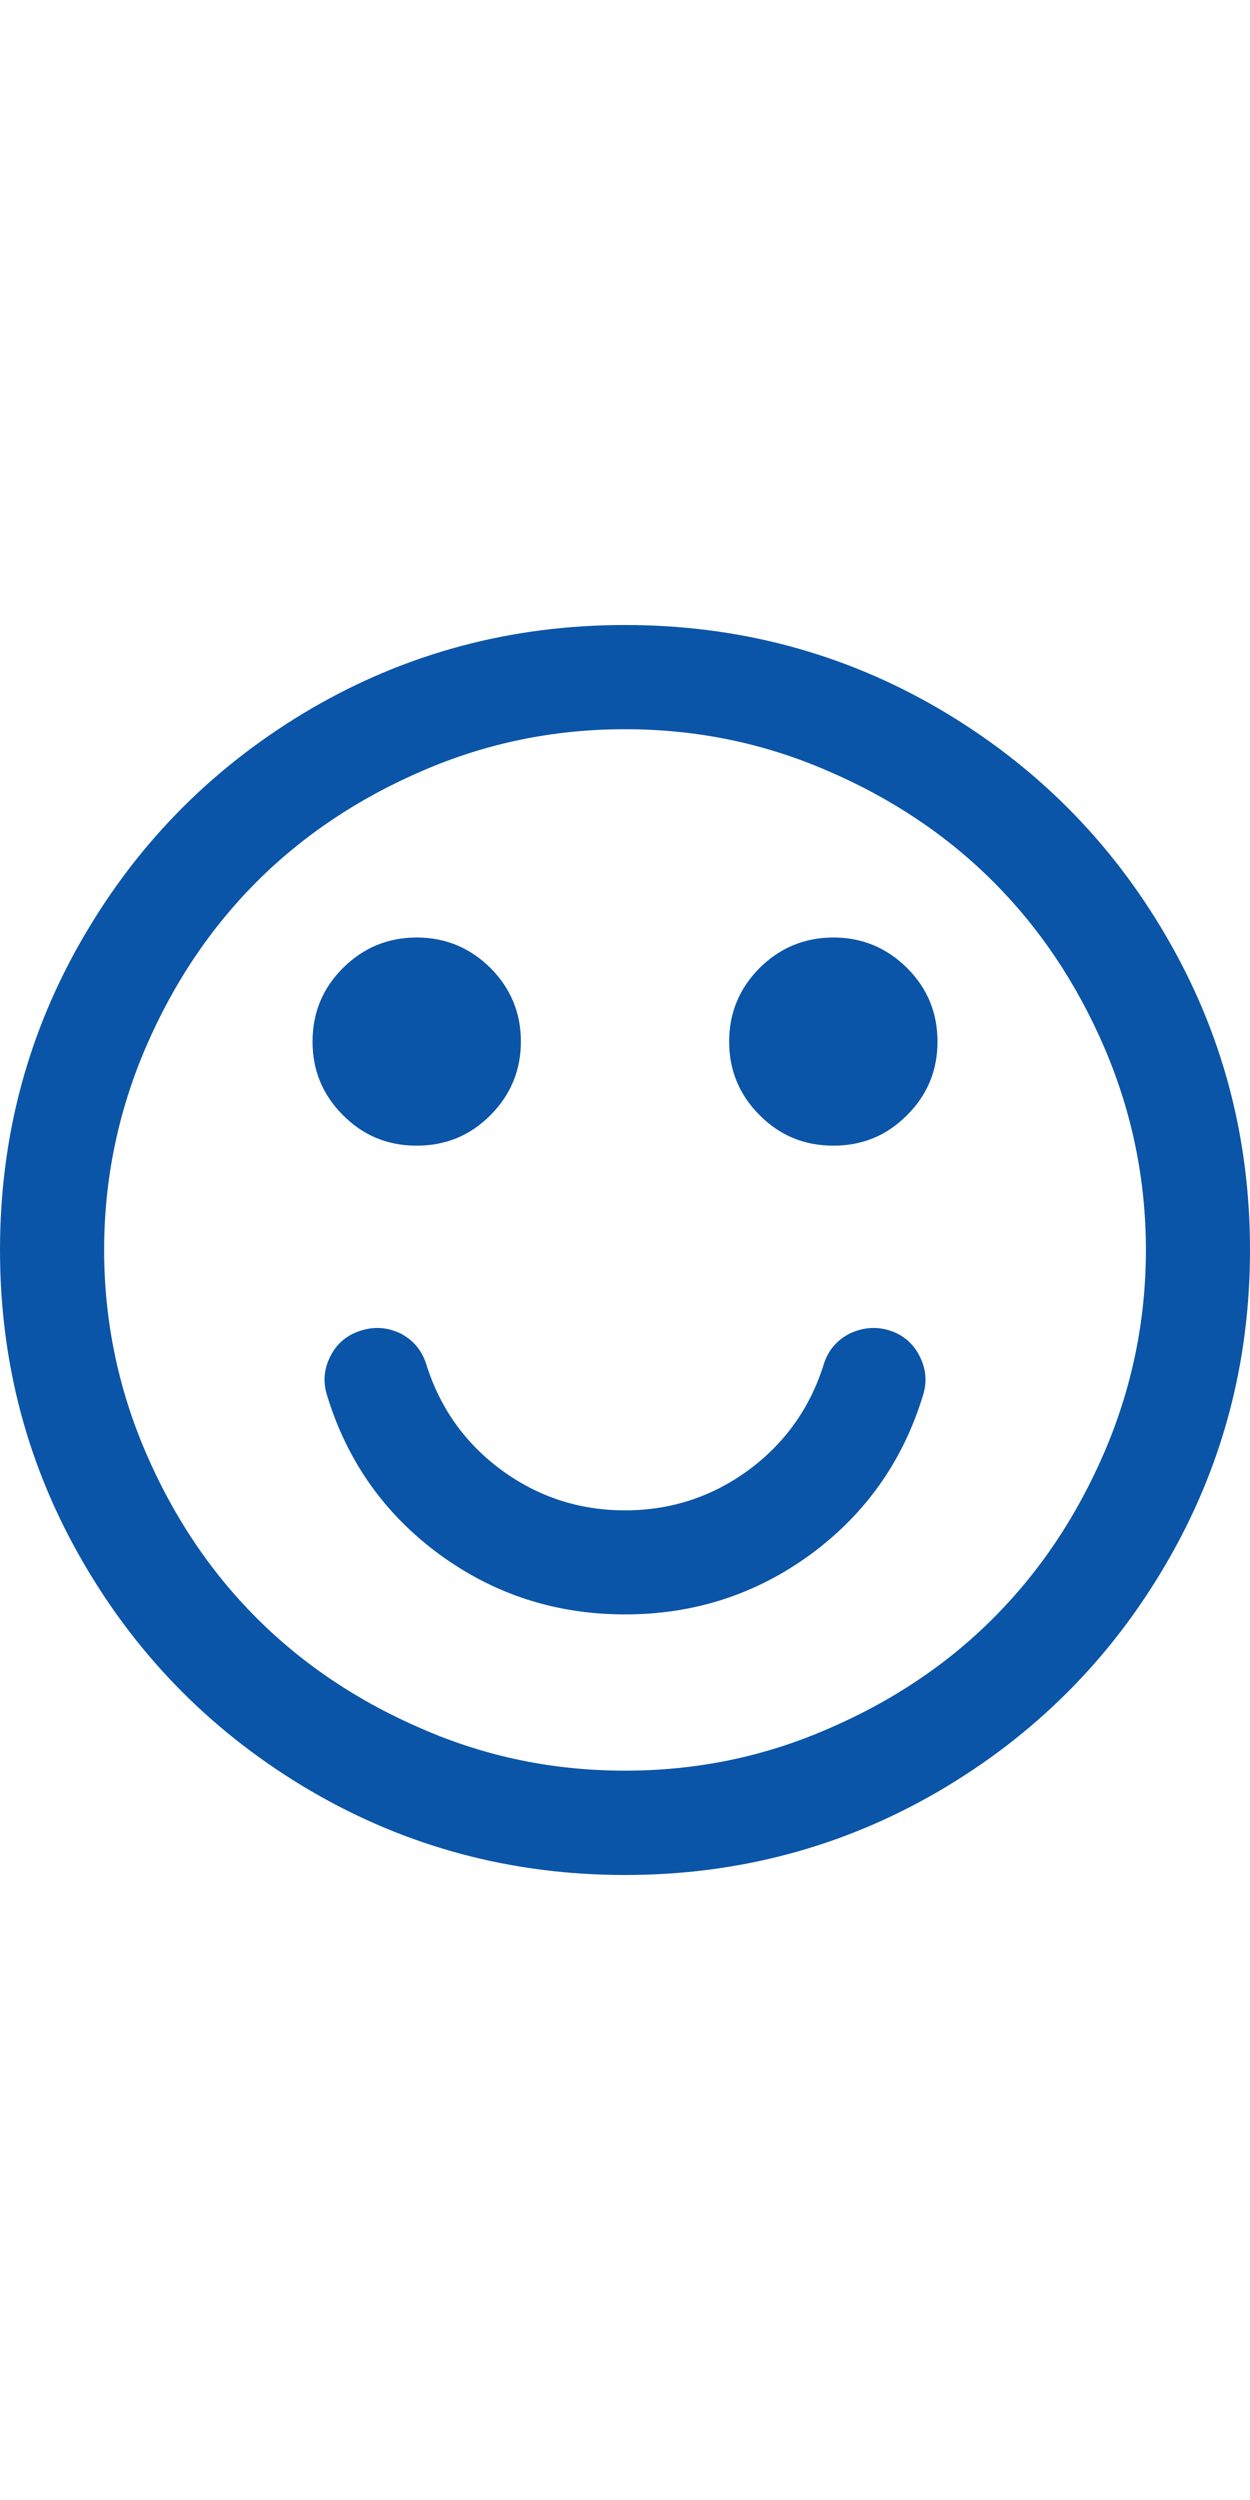 <?xml version="1.0" encoding="utf-8"?>
<!-- Generator: Adobe Illustrator 20.1.0, SVG Export Plug-In . SVG Version: 6.00 Build 0)  -->
<svg width="16" heigh="16" version="1.1" id="Layer_1" xmlns="http://www.w3.org/2000/svg" xmlns:xlink="http://www.w3.org/1999/xlink" x="0px" y="0px"
	 viewBox="0 0 32 32" style="enable-background:new 0 0 32 32;" xml:space="preserve">
<style type="text/css">
	.st0{fill:#0B55A8;}
</style>
<path id="XMLID_1917_" class="st0" d="M29.853,7.967C31.285,10.42,32,13.096,32,16c0,2.902-0.715,5.577-2.147,8.03
	c-1.429,2.452-3.37,4.39-5.821,5.825C21.581,31.283,18.902,32,16.001,32c-2.903,0-5.581-0.717-8.032-2.145
	c-2.451-1.435-4.393-3.373-5.821-5.825C0.714,21.577,0,18.902,0,16c0-2.904,0.714-5.58,2.147-8.033
	c1.429-2.453,3.37-4.39,5.821-5.826C10.42,0.713,13.098,0,16.001,0c2.901,0,5.58,0.713,8.031,2.141
	C26.483,3.577,28.425,5.514,29.853,7.967z M28.273,21.174c0.705-1.644,1.062-3.373,1.062-5.174c0-1.804-0.357-3.531-1.062-5.178
	c-0.71-1.649-1.656-3.06-2.845-4.25c-1.186-1.187-2.606-2.138-4.249-2.842c-1.647-0.715-3.375-1.062-5.179-1.062
	c-1.806,0-3.531,0.348-5.179,1.062C9.18,4.435,7.76,5.385,6.572,6.572c-1.187,1.19-2.135,2.601-2.844,4.25
	C3.022,12.469,2.666,14.196,2.666,16c0,1.801,0.356,3.53,1.062,5.174c0.709,1.651,1.656,3.061,2.844,4.251
	c1.188,1.187,2.607,2.137,4.25,2.841c1.647,0.717,3.373,1.063,5.179,1.063c1.804,0,3.531-0.347,5.179-1.063
	c1.643-0.704,3.063-1.653,4.249-2.841C26.617,24.234,27.563,22.825,28.273,21.174z M12.555,8.779c0.518,0.522,0.78,1.147,0.78,1.887
	c0,0.734-0.263,1.364-0.78,1.883c-0.522,0.526-1.152,0.78-1.889,0.78c-0.736,0-1.362-0.254-1.885-0.78
	c-0.521-0.519-0.78-1.148-0.78-1.883c0-0.74,0.259-1.365,0.78-1.887C9.304,8.262,9.93,8,10.666,8
	C11.402,8,12.032,8.262,12.555,8.779z M23.626,19.73c-0.515,1.681-1.474,3.032-2.875,4.063c-1.403,1.025-2.986,1.536-4.75,1.536
	c-1.765,0-3.349-0.511-4.751-1.536c-1.401-1.03-2.361-2.382-2.875-4.063c-0.111-0.35-0.084-0.685,0.085-1.014
	c0.165-0.328,0.429-0.546,0.791-0.656c0.348-0.109,0.682-0.078,1.009,0.08c0.326,0.172,0.545,0.437,0.656,0.795
	c0.349,1.11,0.99,2.014,1.929,2.704c0.938,0.685,1.991,1.026,3.156,1.026c1.165,0,2.219-0.342,3.155-1.026
	c0.938-0.69,1.58-1.594,1.929-2.704c0.11-0.358,0.331-0.623,0.666-0.795c0.335-0.158,0.674-0.189,1.021-0.08
	c0.345,0.11,0.604,0.328,0.769,0.656C23.71,19.046,23.737,19.381,23.626,19.73z M23.22,8.779C23.742,9.301,24,9.926,24,10.666
	c0,0.734-0.258,1.364-0.78,1.883c-0.522,0.526-1.149,0.78-1.884,0.78c-0.737,0-1.367-0.254-1.889-0.78
	c-0.519-0.519-0.781-1.148-0.781-1.883c0-0.74,0.263-1.365,0.781-1.887C19.969,8.262,20.599,8,21.336,8
	C22.07,8,22.697,8.262,23.22,8.779z"/>
</svg>
